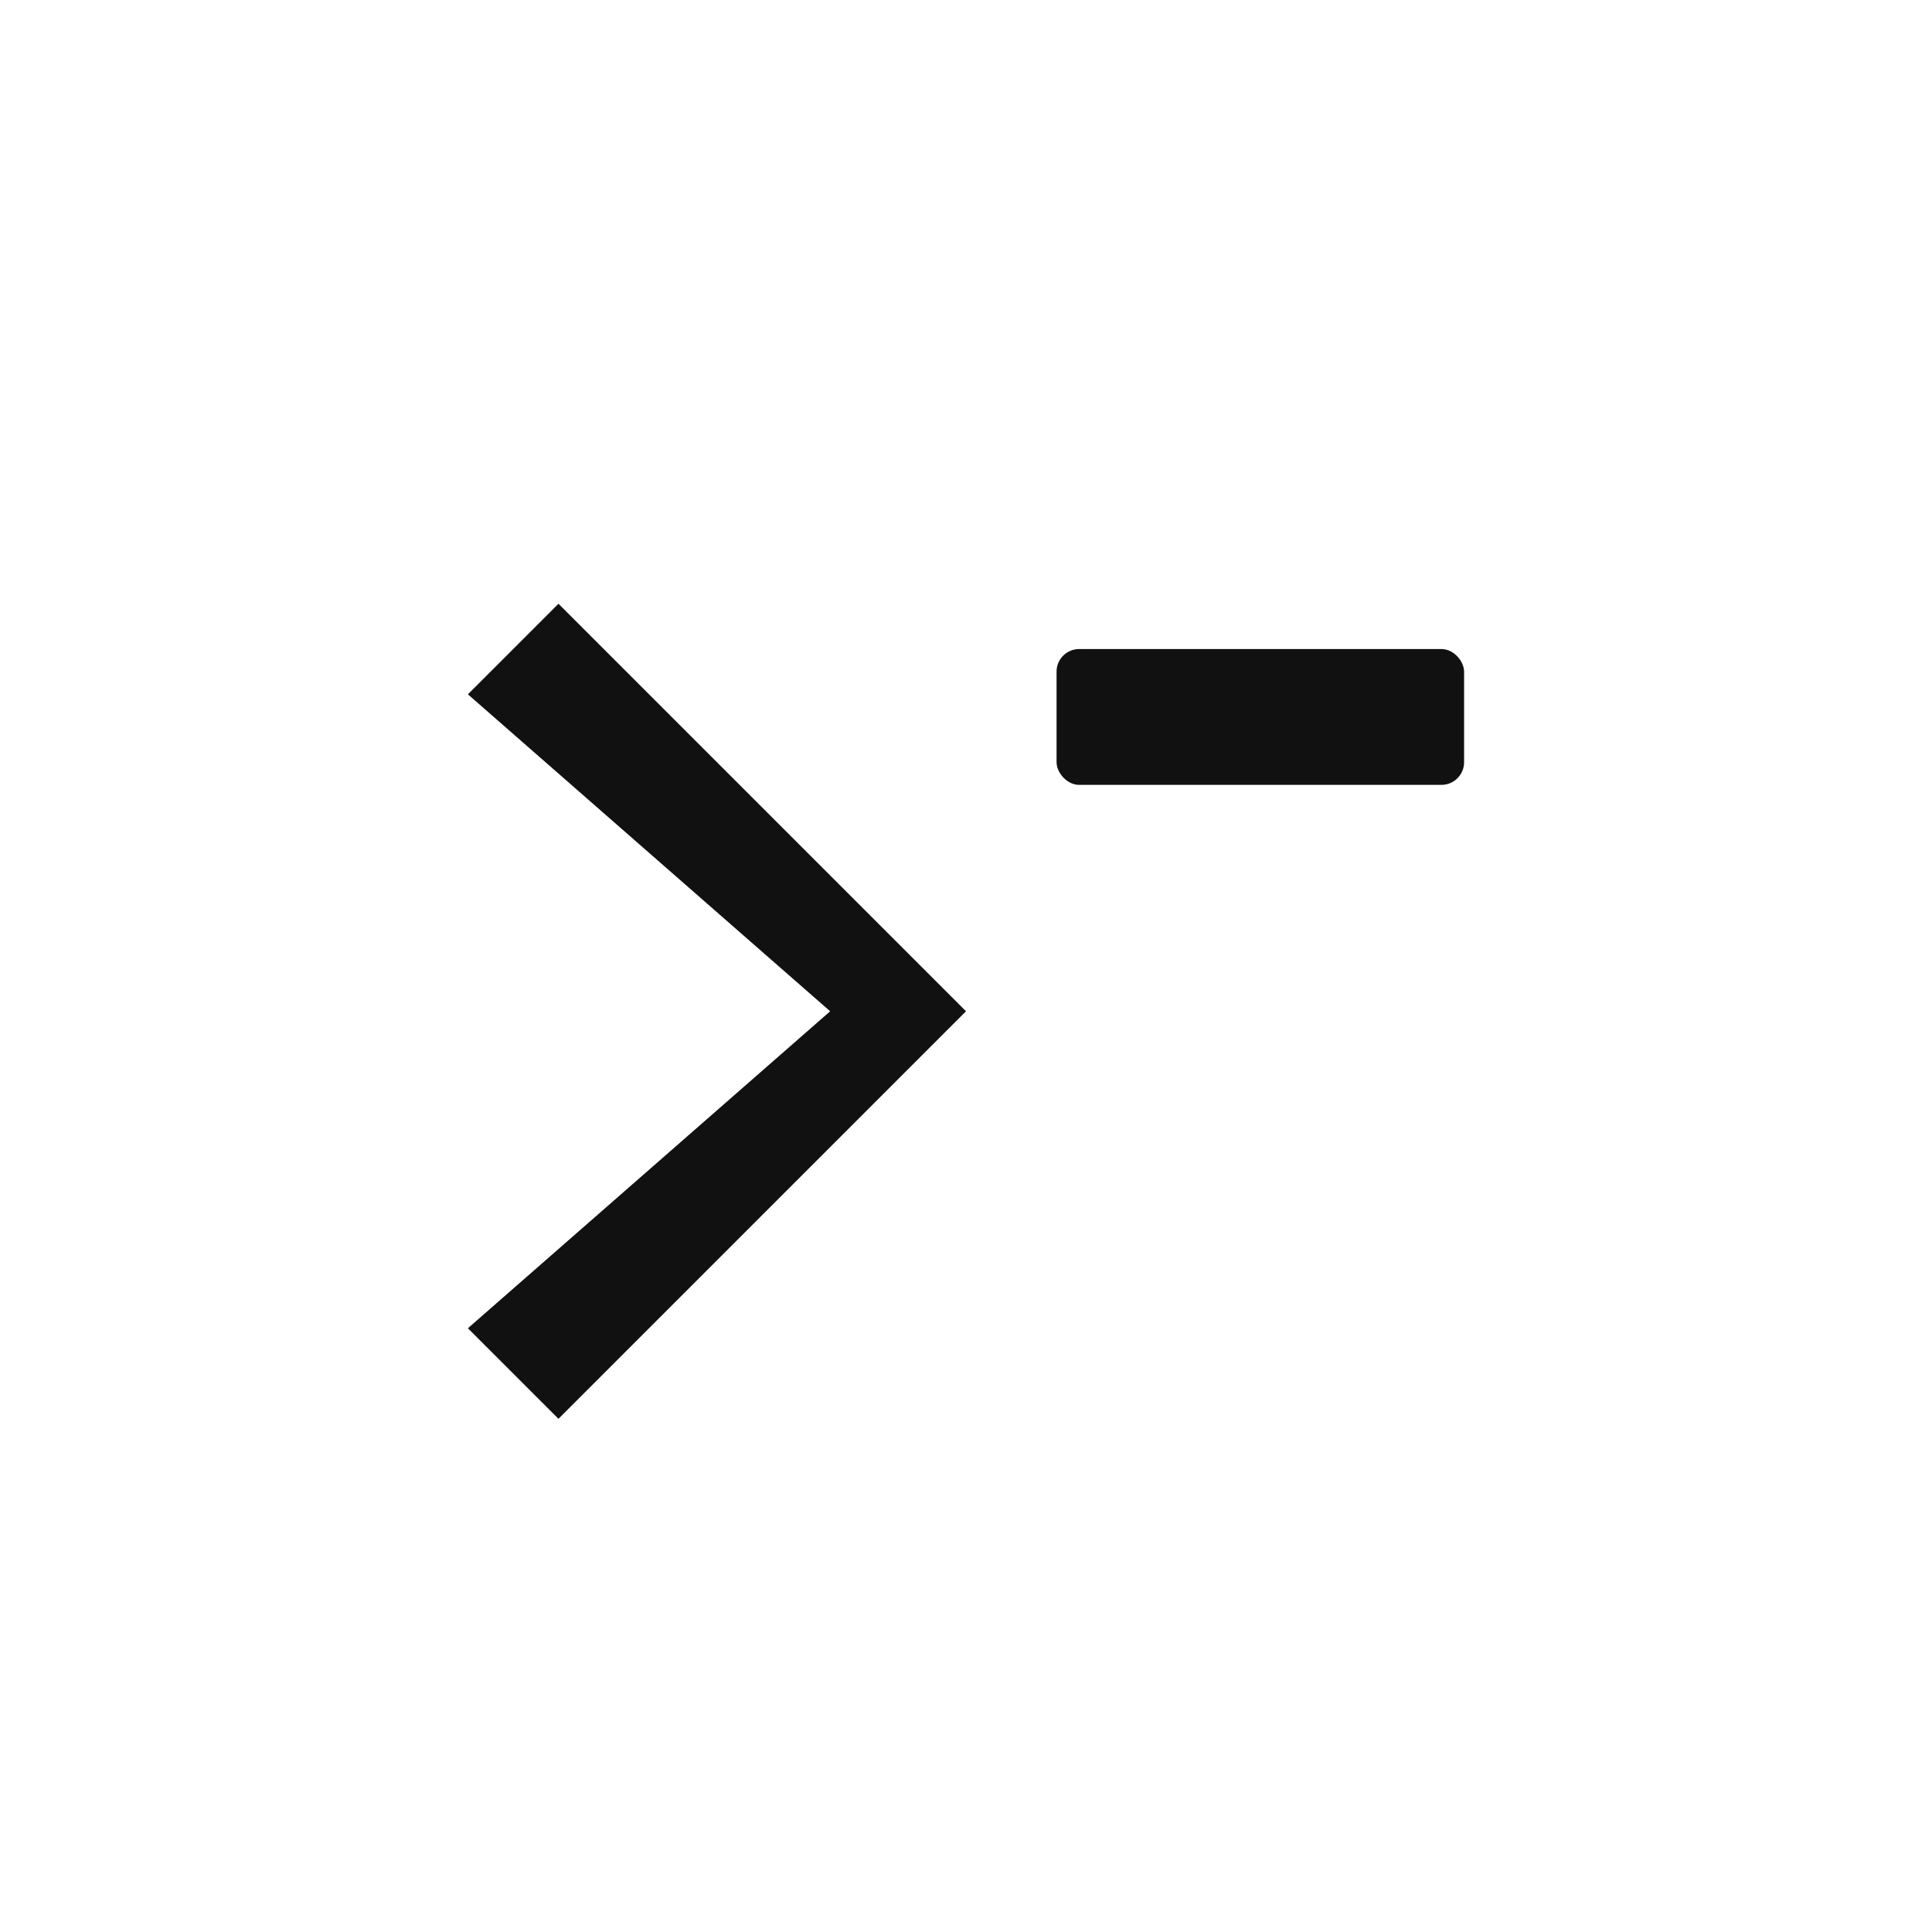<svg xmlns="http://www.w3.org/2000/svg" viewBox="0 0 64 64">
  <rect width="64" height="64" rx="8" fill="transparent" />
  <g transform="translate(8,8) scale(0.75)">
    <rect x="0" y="0" width="64" height="64" rx="8" fill="transparent" />
    <g fill="#111111">
      <path d="M10 20 L26 34 L10 48 L14 52 L32 34 L14 16 Z" />
      <rect x="36" y="18" width="18" height="6" rx="1" />
    </g>
  </g>
</svg>
